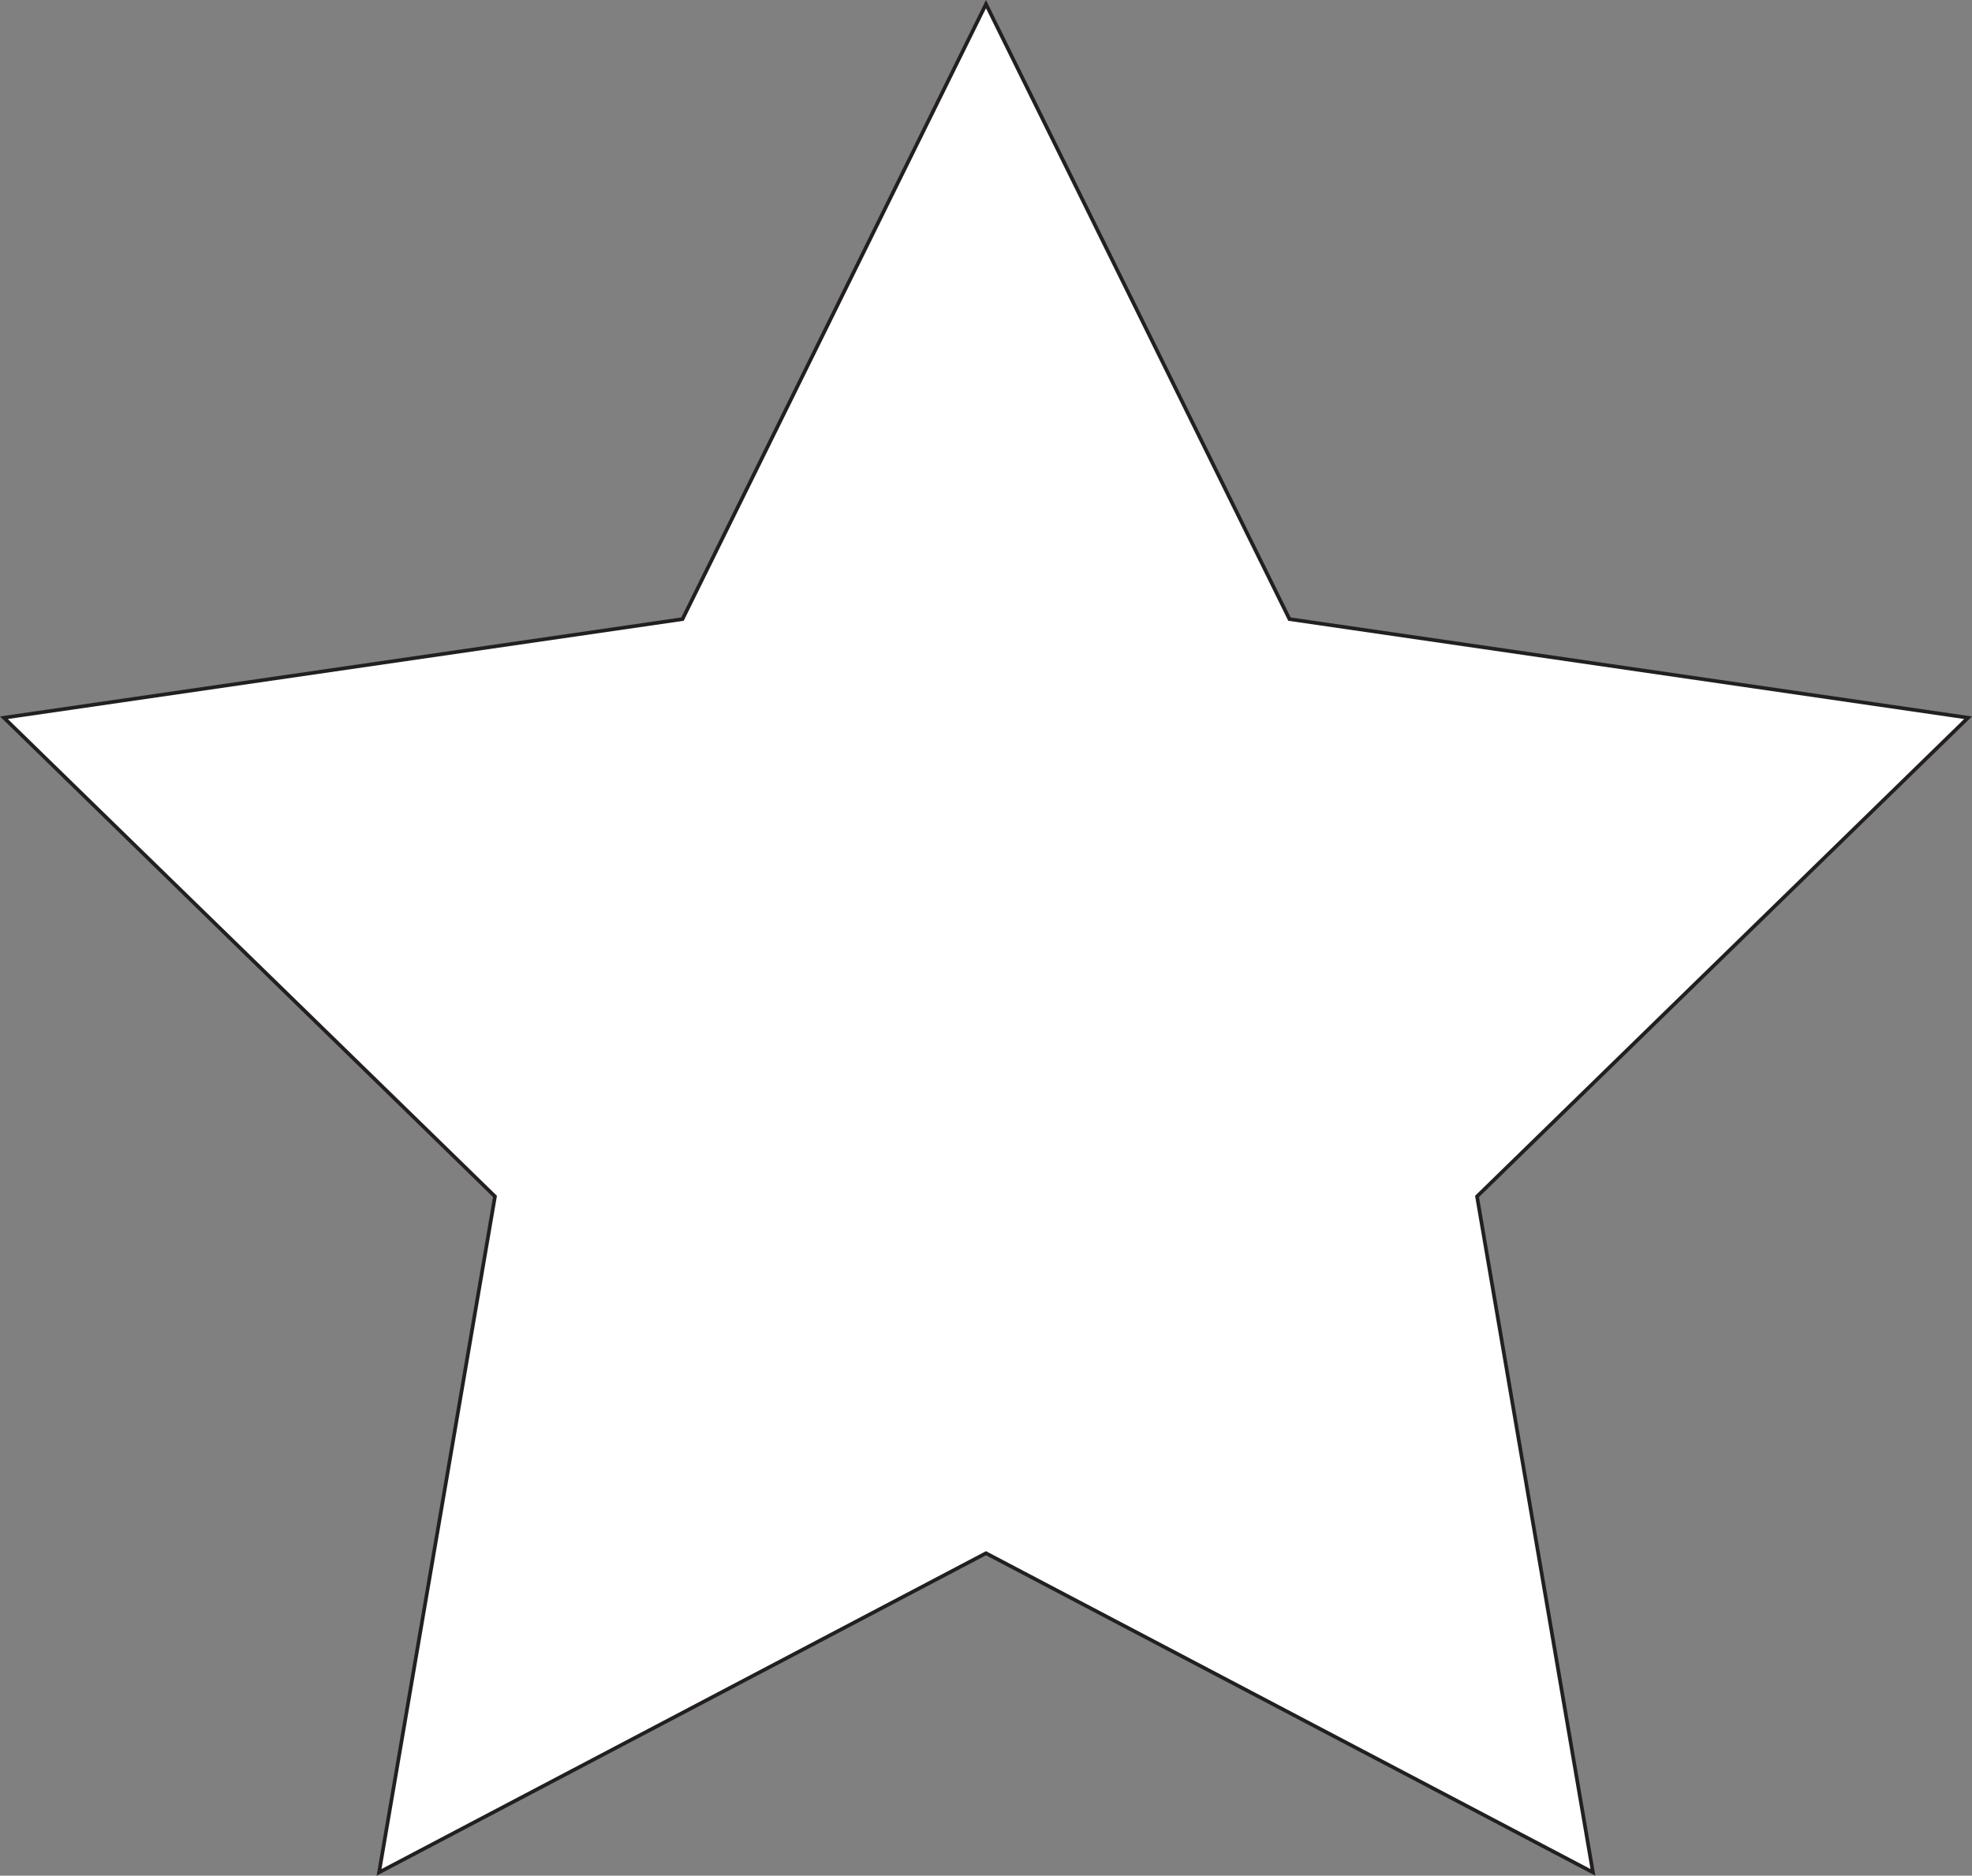<svg xmlns="http://www.w3.org/2000/svg" viewBox="0 0 537.29 510.99"><rect x="0" y="0" width="537.29" height="510.99" fill="#808080" stroke="none"/><defs><style>.cls-1{fill:#fff;stroke:#231f20;stroke-miterlimit:10;}</style></defs><g id="Layer_2" data-name="Layer 2"><g id="Layer_1-2" data-name="Layer 1"><polygon class="cls-1" points="268.64 1.13 351.33 168.66 536.22 195.53 402.43 325.94 434.01 510.08 268.64 423.14 103.28 510.08 134.86 325.94 1.07 195.53 185.96 168.66 268.64 1.13"/></g></g></svg>